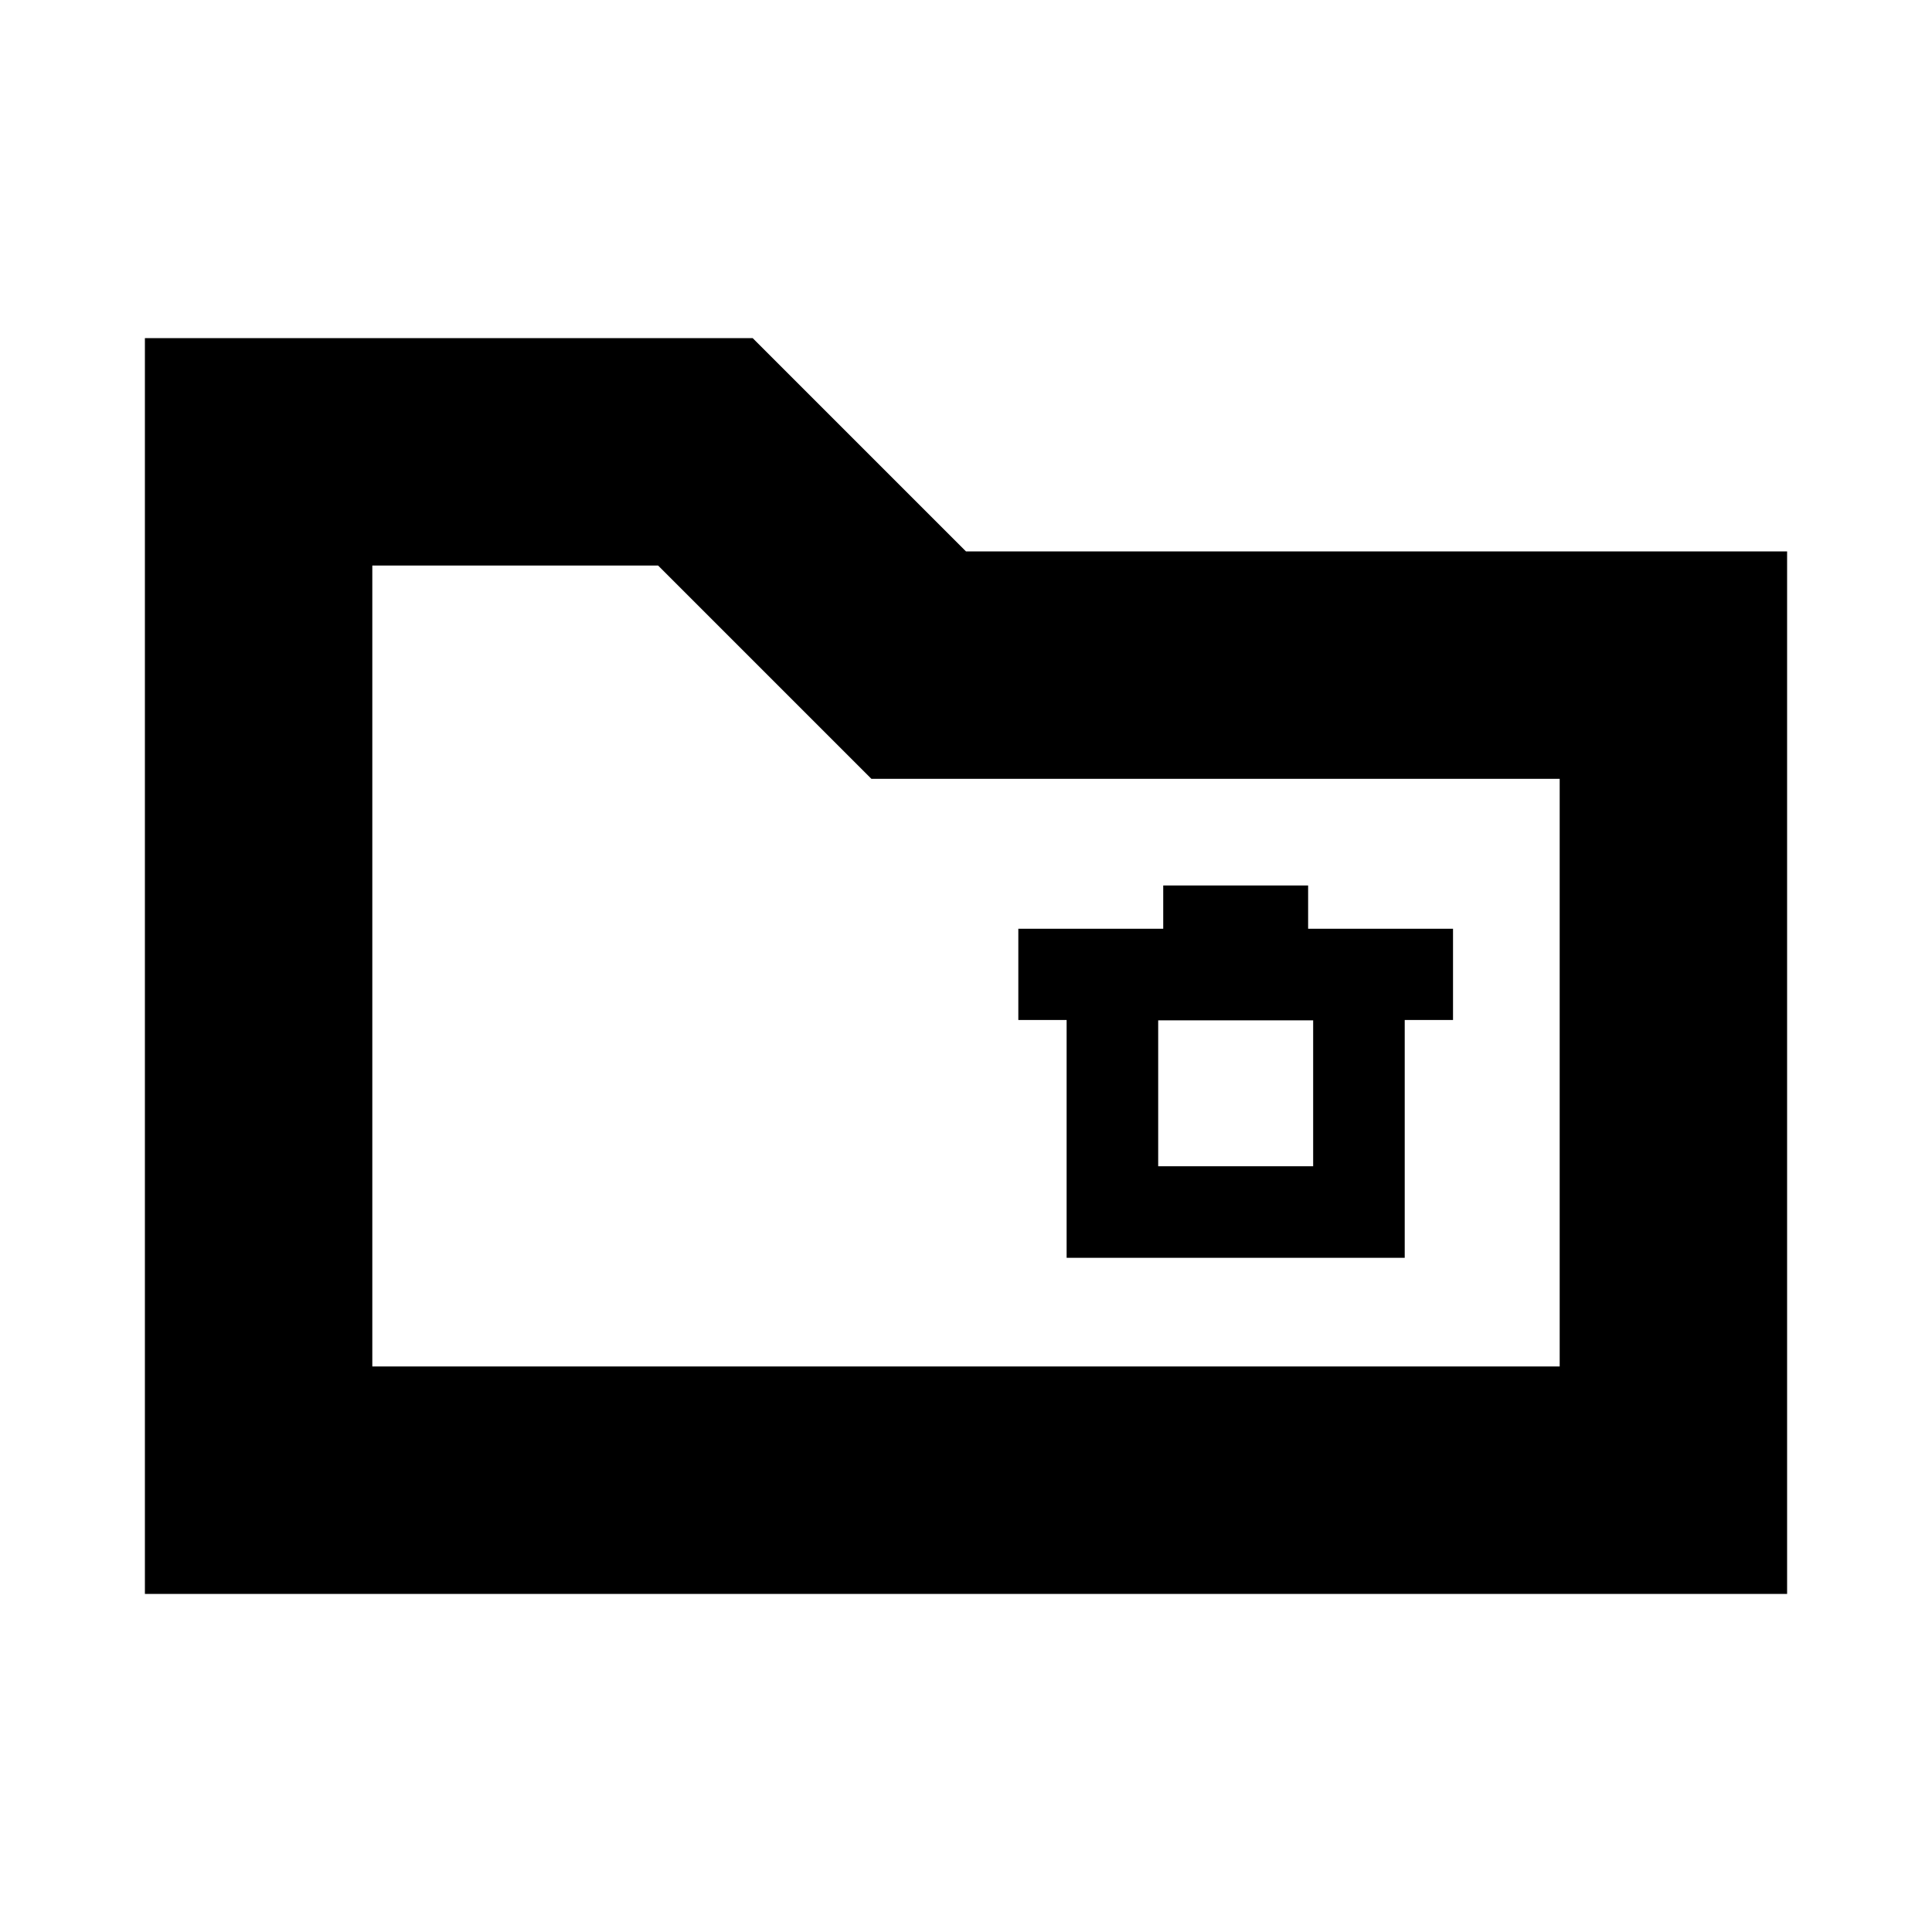 <svg xmlns="http://www.w3.org/2000/svg" height="20" viewBox="0 -960 960 960" width="20"><path d="M72-168v-624h302l106 106h408v518H72Zm113-113h590v-292H433L327-679H185v398Zm0 0v-398 398Zm345-54h168v-118.18h24v-45.32h-72V-520h-72v21.5h-72v45.32h24V-335Zm45.5-45.5V-453h77v72.5h-77Z"/></svg>